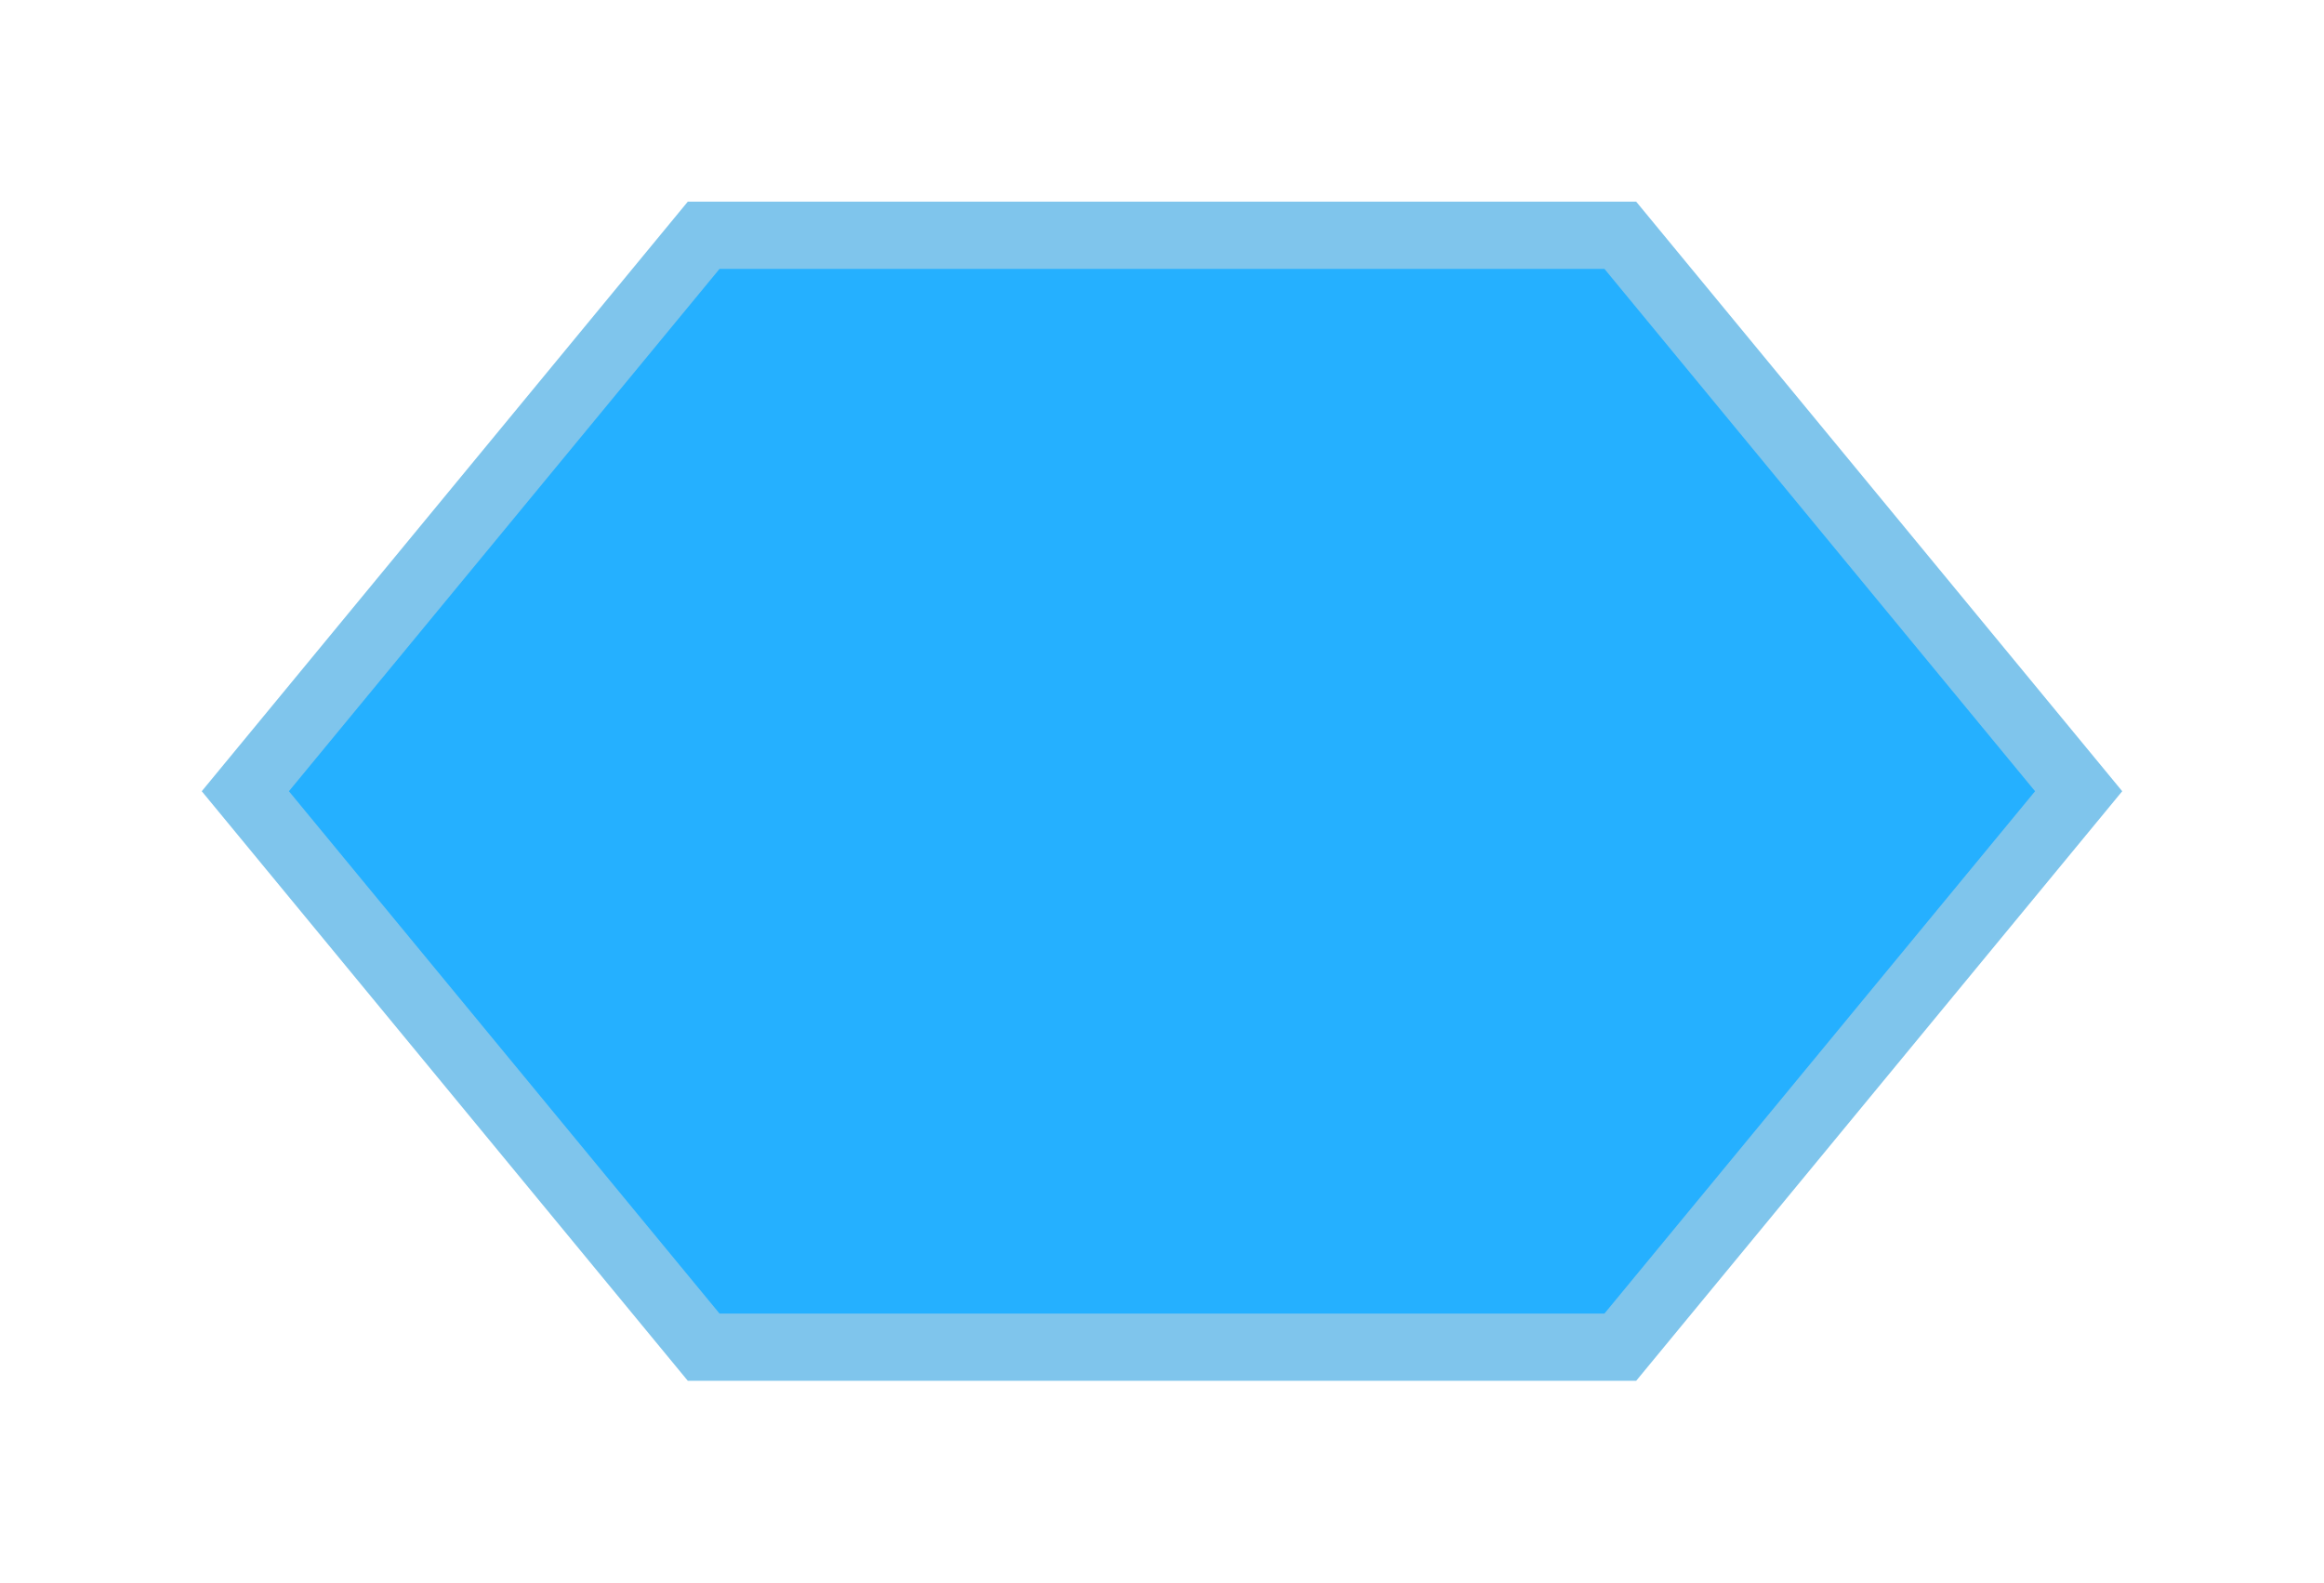 <svg xmlns="http://www.w3.org/2000/svg" xmlns:xlink="http://www.w3.org/1999/xlink" width="103.662" height="70.602" viewBox="0 0 103.662 70.602">
  <defs>
    <filter id="Path_34" x="0" y="0" width="103.662" height="70.602" filterUnits="userSpaceOnUse">
      <feOffset dy="3" input="SourceAlpha"/>
      <feGaussianBlur stdDeviation="3" result="blur"/>
      <feFlood flood-color="#25b0ff"/>
      <feComposite operator="in" in2="blur"/>
      <feComposite in="SourceGraphic"/>
    </filter>
  </defs>
  <g transform="matrix(1, 0, 0, 1, 0, 0)" filter="url(#Path_34)">
    <path id="Path_34-2" data-name="Path 34" d="M120.764,145.025H79.877l-20.444,24.8,20.444,24.8h40.887l20.444-24.8Z" transform="translate(-48.49 -137.53)" fill="#25b0ff" stroke="#7fc5ec" stroke-width="3"/>
  </g>
</svg>
